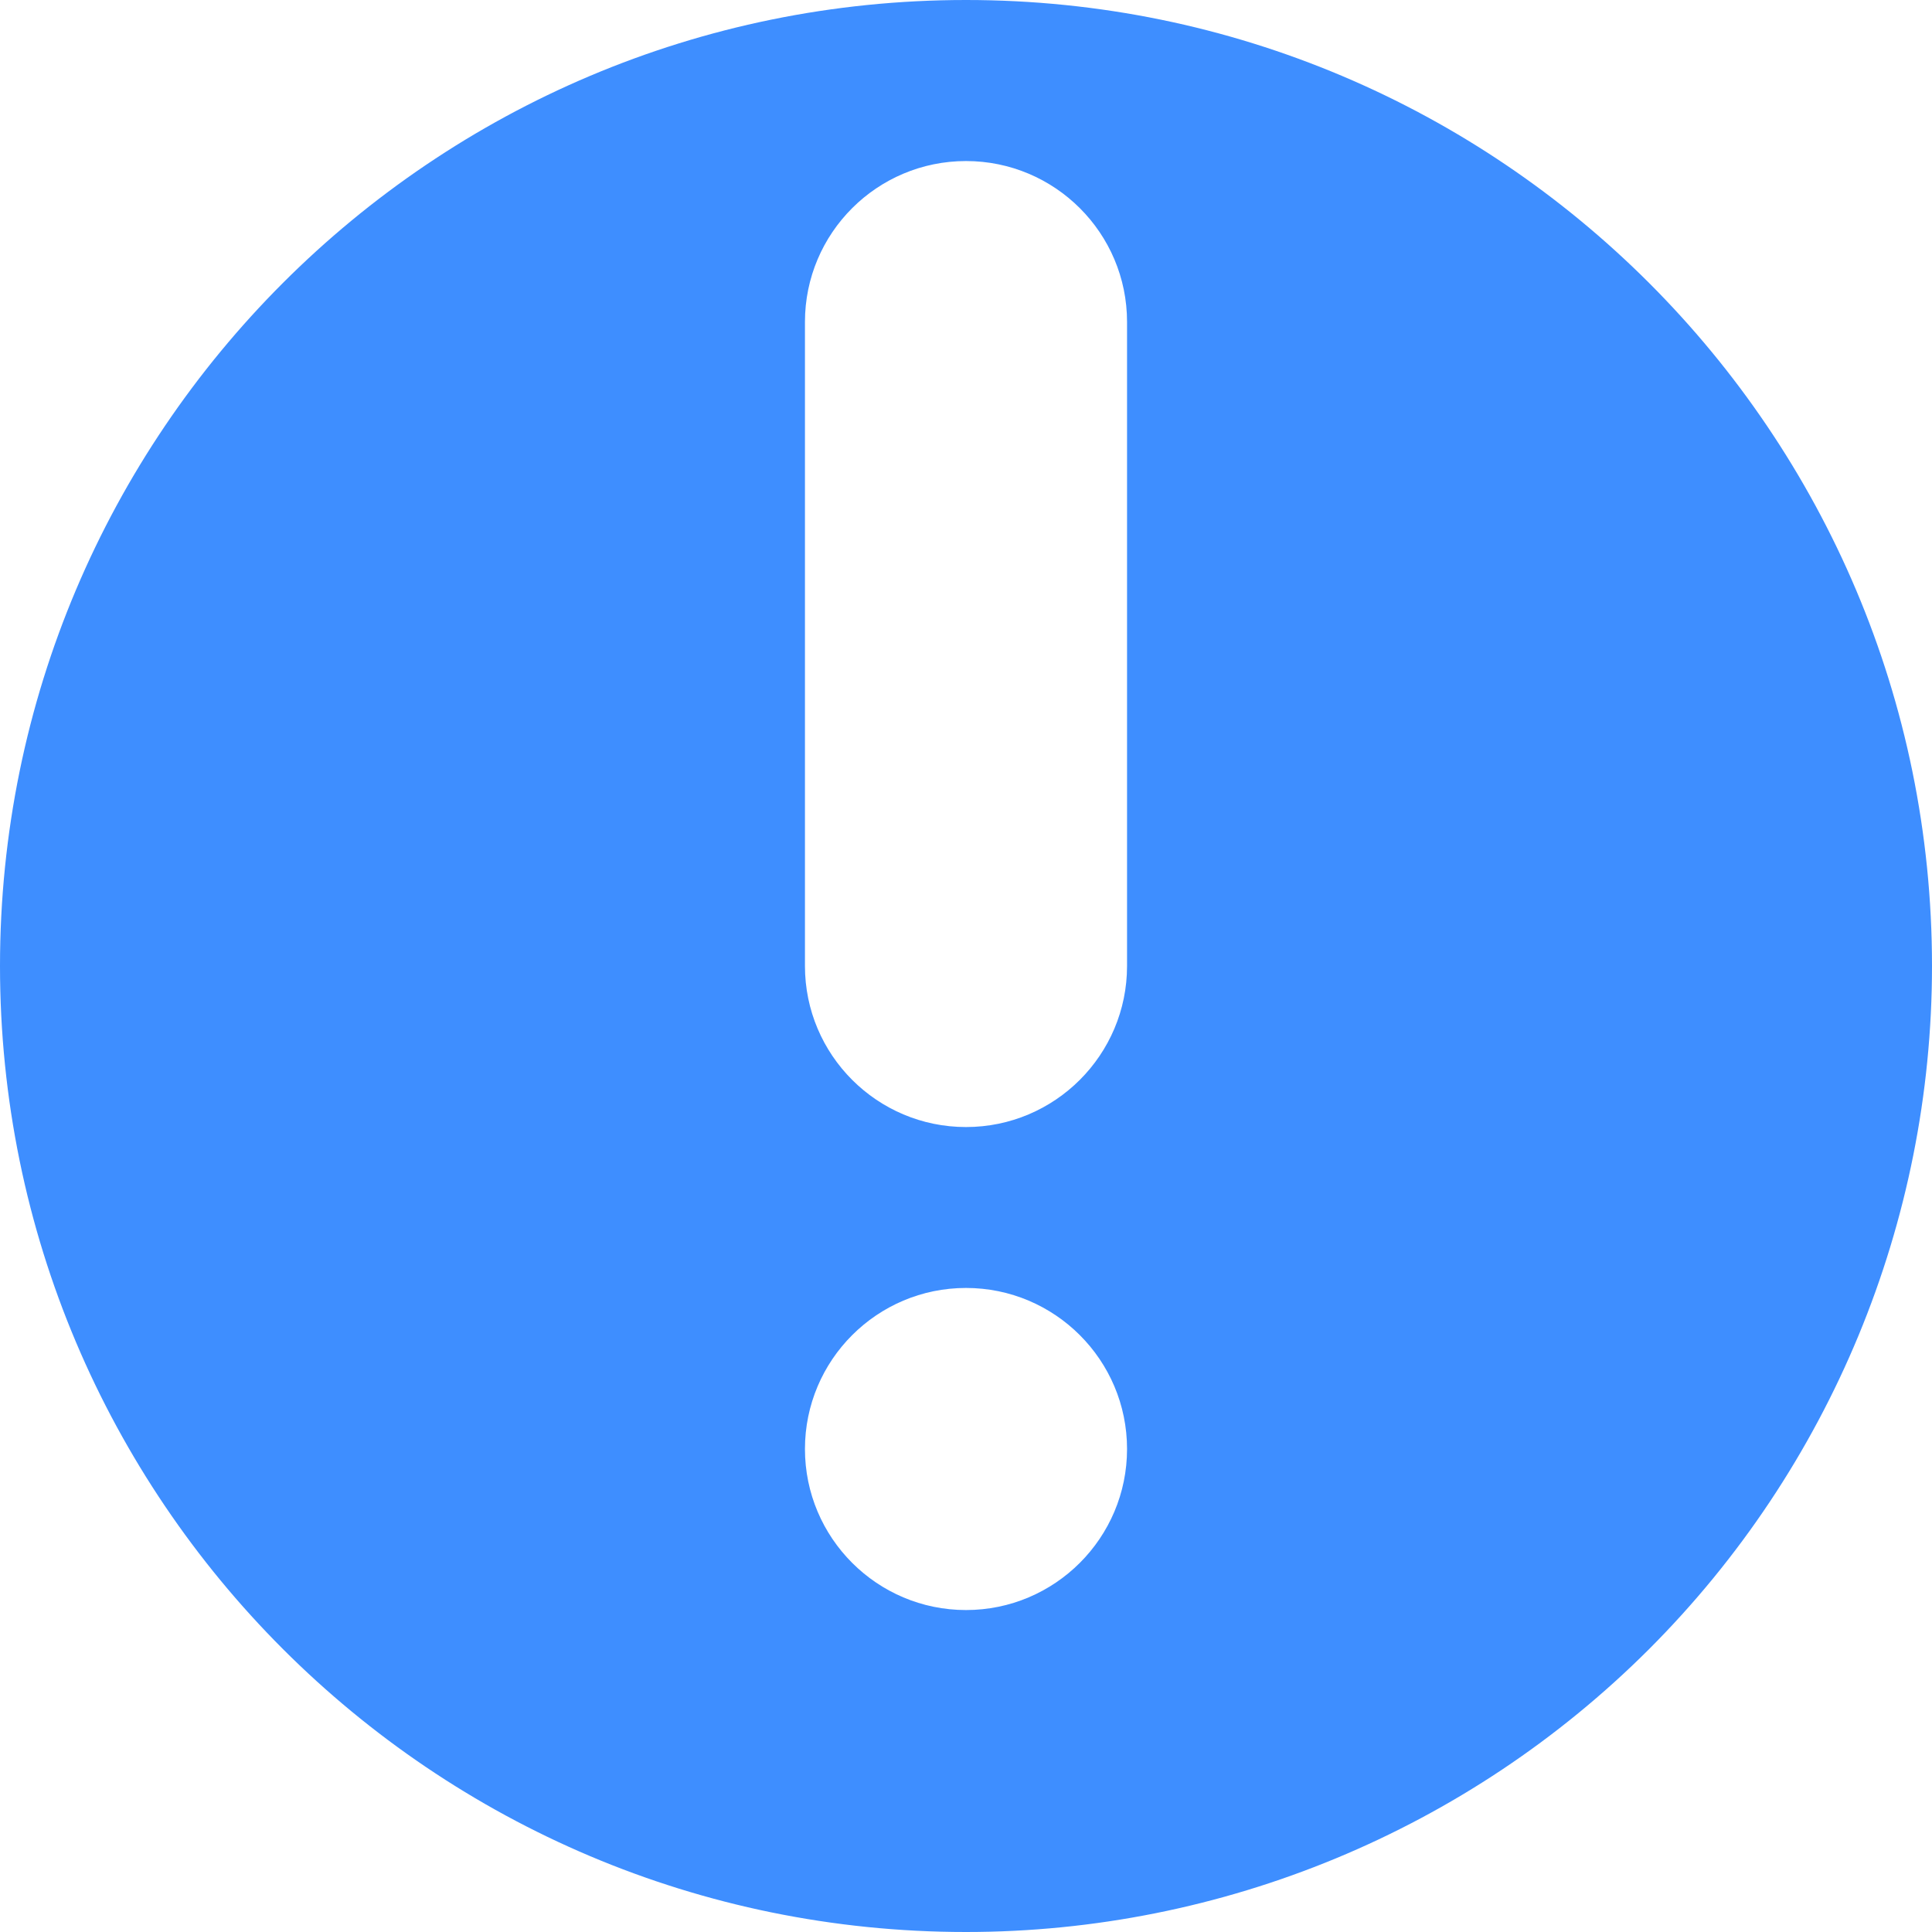 <svg width="14" height="14" viewBox="0 0 14 14" fill="none" xmlns="http://www.w3.org/2000/svg">
<g id="icon_warning">
<path id="&#229;&#135;&#143;&#229;&#142;&#187;_9" fill-rule="evenodd" clip-rule="evenodd" d="M7 14C3.134 14 0 10.866 0 7C0 3.134 3.134 0 7 0C10.866 0 14 3.134 14 7C14 8.857 13.262 10.637 11.95 11.95C10.637 13.262 8.857 14 7 14ZM7 9.333C6.356 9.333 5.833 9.856 5.833 10.5C5.833 11.144 6.356 11.667 7 11.667C7.644 11.667 8.167 11.144 8.167 10.5C8.167 9.856 7.644 9.333 7 9.333ZM5.833 2.333C5.833 1.689 6.356 1.167 7 1.167C7.644 1.167 8.167 1.689 8.167 2.333V7C8.167 7.644 7.644 8.167 7 8.167C6.356 8.167 5.833 7.644 5.833 7V2.333Z" fill="#3E8EFF"/>
</g>
</svg>
